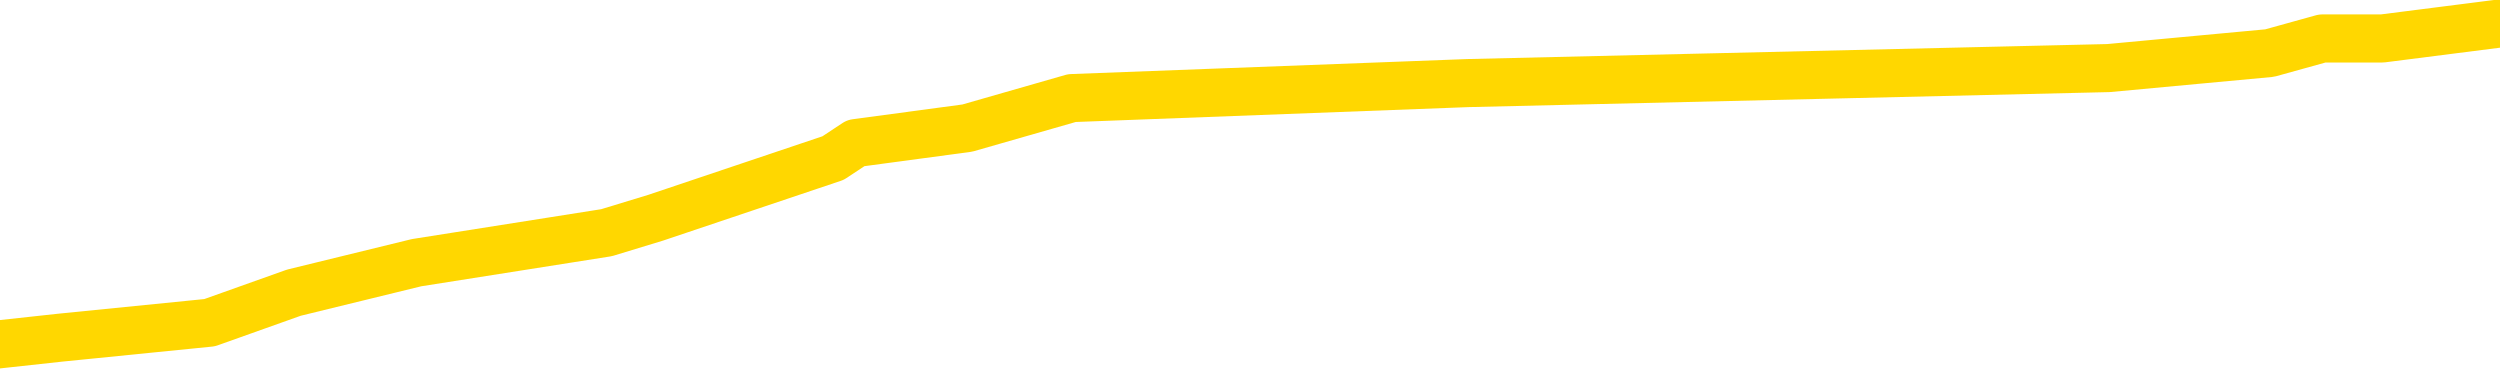 <svg xmlns="http://www.w3.org/2000/svg" version="1.1" viewBox="0 0 6500 1000">
	<path fill="none" stroke="gold" stroke-width="125" stroke-linecap="round" stroke-linejoin="round" d="M0 46792  L-310687 46792 L-310503 46753 L-310013 46675 L-309719 46636 L-309408 46559 L-309174 46520 L-309120 46442 L-309061 46364 L-308908 46325 L-308867 46247 L-308735 46208 L-308442 46170 L-307901 46170 L-307291 46131 L-307243 46131 L-306603 46092 L-306570 46092 L-306044 46092 L-305912 46053 L-305521 45975 L-305193 45897 L-305076 45819 L-304865 45742 L-304148 45742 L-303578 45703 L-303471 45703 L-303296 45664 L-303075 45586 L-302673 45547 L-302648 45469 L-301720 45391 L-301632 45314 L-301550 45236 L-301480 45158 L-301183 45119 L-301031 45041 L-299140 45080 L-299040 45080 L-298777 45080 L-298484 45119 L-298342 45041 L-298094 45041 L-298058 45002 L-297899 44963 L-297436 44885 L-297183 44847 L-296971 44769 L-296719 44730 L-296371 44691 L-295443 44613 L-295350 44535 L-294939 44496 L-293768 44419 L-292579 44380 L-292487 44302 L-292459 44224 L-292193 44146 L-291894 44068 L-291765 43991 L-291728 43913 L-290913 43913 L-290529 43952 L-289469 43991 L-289408 43991 L-289142 44769 L-288671 45508 L-288479 46247 L-288215 46987 L-287878 46948 L-287743 46909 L-287287 46870 L-286544 46831 L-286526 46792 L-286361 46714 L-286293 46714 L-285777 46675 L-284748 46675 L-284552 46636 L-284064 46598 L-283702 46559 L-283293 46559 L-282907 46598 L-281204 46598 L-281106 46598 L-281034 46598 L-280973 46598 L-280788 46559 L-280452 46559 L-279811 46520 L-279734 46481 L-279673 46481 L-279486 46442 L-279407 46442 L-279230 46403 L-279210 46364 L-278980 46364 L-278593 46325 L-277704 46325 L-277665 46286 L-277576 46247 L-277549 46170 L-276541 46131 L-276391 46053 L-276367 46014 L-276234 45975 L-276194 45936 L-274936 45897 L-274878 45897 L-274338 45858 L-274286 45858 L-274239 45858 L-273844 45819 L-273705 45780 L-273505 45742 L-273358 45742 L-273193 45742 L-272917 45780 L-272558 45780 L-272006 45742 L-271361 45703 L-271102 45625 L-270948 45586 L-270547 45547 L-270507 45508 L-270386 45469 L-270325 45508 L-270311 45508 L-270217 45508 L-269924 45469 L-269772 45314 L-269442 45236 L-269364 45158 L-269288 45119 L-269062 45002 L-268995 44924 L-268767 44847 L-268715 44769 L-268550 44730 L-267545 44691 L-267361 44652 L-266810 44613 L-266417 44535 L-266020 44496 L-265170 44419 L-265091 44380 L-264512 44341 L-264071 44341 L-263830 44302 L-263673 44302 L-263272 44224 L-263251 44224 L-262807 44185 L-262401 44146 L-262265 44068 L-262090 43991 L-261954 43913 L-261703 43835 L-260704 43796 L-260621 43757 L-260486 43718 L-260447 43679 L-259557 43640 L-259342 43601 L-258899 43563 L-258781 43524 L-258724 43485 L-258048 43485 L-257948 43446 L-257919 43446 L-256577 43407 L-256171 43368 L-256132 43329 L-255204 43290 L-255105 43251 L-254973 43212 L-254568 43173 L-254542 43135 L-254449 43096 L-254233 43057 L-253822 42979 L-252668 42901 L-252376 42823 L-252348 42745 L-251740 42707 L-251490 42629 L-251470 42590 L-250541 42551 L-250489 42473 L-250367 42434 L-250349 42356 L-250193 42317 L-250018 42240 L-249882 42201 L-249825 42162 L-249717 42123 L-249632 42084 L-249399 42045 L-249324 42006 L-249015 41967 L-248897 41928 L-248728 41889 L-248636 41850 L-248534 41850 L-248511 41812 L-248433 41812 L-248335 41734 L-247969 41695 L-247864 41656 L-247361 41617 L-246909 41578 L-246870 41539 L-246847 41500 L-246806 41461 L-246677 41422 L-246576 41384 L-246135 41345 L-245852 41306 L-245260 41267 L-245130 41228 L-244855 41150 L-244703 41111 L-244549 41072 L-244464 40994 L-244386 40956 L-244201 40917 L-244150 40917 L-244122 40878 L-244043 40839 L-244020 40800 L-243736 40722 L-243133 40644 L-242137 40605 L-241839 40566 L-241105 40528 L-240861 40489 L-240771 40450 L-240194 40411 L-239495 40372 L-238743 40333 L-238424 40294 L-238042 40216 L-237964 40177 L-237330 40138 L-237145 40100 L-237057 40100 L-236927 40100 L-236614 40061 L-236565 40022 L-236423 39983 L-236401 39944 L-235434 39905 L-234888 39866 L-234410 39866 L-234349 39866 L-234025 39866 L-234004 39827 L-233941 39827 L-233731 39788 L-233654 39749 L-233600 39710 L-233577 39671 L-233538 39633 L-233522 39594 L-232765 39555 L-232749 39516 L-231949 39477 L-231797 39438 L-230891 39399 L-230385 39360 L-230156 39282 L-230115 39282 L-229999 39243 L-229823 39205 L-229069 39243 L-228934 39205 L-228770 39166 L-228452 39127 L-228275 39049 L-227254 38971 L-227230 38893 L-226979 38854 L-226766 38777 L-226132 38738 L-225894 38660 L-225862 38582 L-225683 38504 L-225603 38426 L-225513 38387 L-225449 38310 L-225009 38232 L-224985 38193 L-224444 38154 L-224189 38115 L-223694 38076 L-222817 38037 L-222780 37998 L-222727 37959 L-222686 37921 L-222569 37882 L-222292 37843 L-222085 37765 L-221888 37687 L-221865 37609 L-221814 37531 L-221775 37492 L-221697 37454 L-221100 37376 L-221040 37337 L-220936 37298 L-220782 37259 L-220150 37220 L-219469 37181 L-219166 37103 L-218820 37064 L-218622 37026 L-218574 36948 L-218253 36909 L-217626 36870 L-217479 36831 L-217443 36792 L-217385 36753 L-217308 36675 L-217067 36675 L-216979 36636 L-216885 36598 L-216591 36559 L-216457 36520 L-216397 36481 L-216360 36403 L-216088 36403 L-215082 36364 L-214906 36325 L-214855 36325 L-214563 36286 L-214370 36208 L-214037 36170 L-213530 36131 L-212968 36053 L-212954 35975 L-212937 35936 L-212837 35858 L-212722 35780 L-212683 35703 L-212645 35664 L-212580 35664 L-212551 35625 L-212412 35664 L-212120 35664 L-212070 35664 L-211964 35664 L-211700 35625 L-211235 35586 L-211091 35586 L-211036 35508 L-210979 35469 L-210788 35430 L-210423 35391 L-210208 35391 L-210013 35391 L-209955 35391 L-209896 35314 L-209743 35275 L-209473 35236 L-209043 35430 L-209028 35430 L-208951 35391 L-208886 35352 L-208757 35080 L-208733 35041 L-208449 35002 L-208402 34963 L-208347 34924 L-207885 34885 L-207846 34885 L-207805 34847 L-207615 34808 L-207135 34769 L-206648 34730 L-206631 34691 L-206593 34652 L-206336 34613 L-206259 34535 L-206029 34496 L-206013 34419 L-205719 34341 L-205276 34302 L-204830 34263 L-204325 34224 L-204171 34185 L-203885 34146 L-203845 34068 L-203513 34029 L-203291 33991 L-202775 33913 L-202699 33874 L-202451 33796 L-202256 33718 L-202197 33679 L-201420 33640 L-201346 33640 L-201115 33601 L-201099 33601 L-201037 33563 L-200841 33524 L-200377 33524 L-200354 33485 L-200224 33485 L-198923 33485 L-198907 33485 L-198830 33446 L-198736 33446 L-198519 33446 L-198367 33407 L-198188 33446 L-198134 33485 L-197848 33524 L-197808 33524 L-197438 33524 L-196998 33524 L-196815 33524 L-196494 33485 L-196199 33485 L-195753 33407 L-195681 33368 L-195219 33290 L-194781 33251 L-194599 33212 L-193145 33135 L-193013 33096 L-192556 33018 L-192329 32979 L-191943 32901 L-191427 32823 L-190472 32745 L-189678 32668 L-189004 32629 L-188578 32551 L-188267 32512 L-188037 32395 L-187354 32278 L-187341 32162 L-187131 32006 L-187109 31967 L-186935 31889 L-185984 31850 L-185716 31773 L-184901 31734 L-184591 31656 L-184553 31617 L-184496 31539 L-183879 31500 L-183241 31422 L-181615 31384 L-180941 31345 L-180299 31345 L-180221 31345 L-180165 31345 L-180129 31345 L-180101 31306 L-179989 31228 L-179971 31189 L-179948 31150 L-179795 31111 L-179741 31033 L-179664 30994 L-179544 30956 L-179447 30917 L-179329 30878 L-179060 30800 L-178790 30761 L-178773 30683 L-178573 30644 L-178426 30566 L-178199 30528 L-178065 30489 L-177756 30450 L-177696 30411 L-177343 30333 L-176995 30294 L-176894 30255 L-176829 30177 L-176769 30138 L-176385 30061 L-176004 30022 L-175900 29983 L-175640 29944 L-175368 29866 L-175209 29827 L-175177 29788 L-175115 29749 L-174974 29710 L-174790 29671 L-174745 29633 L-174457 29633 L-174441 29594 L-174208 29594 L-174147 29555 L-174109 29555 L-173529 29516 L-173395 29477 L-173372 29321 L-173353 29049 L-173336 28738 L-173320 28426 L-173296 28115 L-173279 27882 L-173258 27609 L-173241 27337 L-173218 27181 L-173201 27026 L-173180 26909 L-173163 26831 L-173114 26714 L-173042 26598 L-173007 26403 L-172984 26247 L-172948 26092 L-172906 25936 L-172870 25858 L-172854 25703 L-172829 25586 L-172792 25508 L-172775 25391 L-172752 25314 L-172735 25236 L-172716 25158 L-172700 25080 L-172671 24963 L-172645 24847 L-172599 24808 L-172583 24730 L-172541 24691 L-172493 24613 L-172422 24535 L-172407 24457 L-172391 24380 L-172329 24341 L-172290 24302 L-172250 24263 L-172084 24224 L-172019 24185 L-172003 24146 L-171959 24068 L-171901 24029 L-171688 23991 L-171655 23952 L-171612 23913 L-171534 23874 L-170997 23835 L-170919 23796 L-170814 23718 L-170726 23679 L-170550 23640 L-170199 23601 L-170043 23563 L-169605 23524 L-169449 23485 L-169319 23446 L-168615 23368 L-168414 23329 L-167453 23251 L-166971 23212 L-166872 23212 L-166779 23173 L-166534 23135 L-166461 23096 L-166018 23018 L-165922 22979 L-165907 22940 L-165891 22901 L-165866 22862 L-165400 22823 L-165183 22784 L-165044 22745 L-164750 22707 L-164662 22668 L-164620 22629 L-164590 22590 L-164418 22551 L-164359 22512 L-164283 22473 L-164202 22434 L-164132 22434 L-163823 22395 L-163738 22356 L-163524 22317 L-163489 22278 L-162806 22240 L-162707 22201 L-162502 22162 L-162455 22123 L-162177 22084 L-162115 22045 L-162098 21967 L-162020 21928 L-161712 21850 L-161687 21812 L-161633 21734 L-161610 21695 L-161488 21656 L-161352 21578 L-161108 21539 L-160982 21539 L-160336 21500 L-160320 21500 L-160295 21500 L-160115 21422 L-160039 21384 L-159947 21345 L-159519 21306 L-159103 21267 L-158710 21189 L-158631 21150 L-158612 21111 L-158249 21072 L-158013 21033 L-157785 20994 L-157471 20956 L-157393 20917 L-157313 20839 L-157135 20761 L-157119 20722 L-156854 20644 L-156774 20605 L-156543 20566 L-156317 20528 L-156002 20528 L-155826 20489 L-155465 20489 L-155074 20450 L-155004 20372 L-154940 20333 L-154800 20255 L-154748 20216 L-154647 20138 L-154145 20100 L-153948 20061 L-153701 20022 L-153515 19983 L-153216 19944 L-153140 19905 L-152974 19827 L-152089 19788 L-152061 19710 L-151938 19633 L-151359 19594 L-151281 19555 L-150568 19555 L-150256 19555 L-150043 19555 L-150026 19555 L-149639 19555 L-149114 19477 L-148668 19438 L-148339 19399 L-148186 19360 L-147860 19360 L-147682 19321 L-147600 19321 L-147394 19243 L-147218 19205 L-146289 19166 L-145400 19127 L-145361 19088 L-145133 19088 L-144754 19049 L-143966 19010 L-143732 18971 L-143656 18932 L-143299 18893 L-142727 18815 L-142460 18777 L-142073 18738 L-141970 18738 L-141800 18738 L-141181 18738 L-140970 18738 L-140662 18738 L-140609 18699 L-140482 18660 L-140428 18621 L-140309 18582 L-139973 18504 L-139014 18465 L-138882 18387 L-138681 18349 L-138049 18310 L-137738 18271 L-137324 18232 L-137297 18193 L-137151 18154 L-136731 18115 L-135399 18115 L-135352 18076 L-135223 17998 L-135206 17959 L-134628 17882 L-134423 17843 L-134393 17804 L-134352 17765 L-134295 17726 L-134257 17687 L-134179 17648 L-134036 17609 L-133582 17570 L-133464 17531 L-133178 17492 L-132806 17454 L-132709 17415 L-132383 17376 L-132028 17337 L-131858 17298 L-131811 17259 L-131702 17220 L-131613 17181 L-131585 17142 L-131509 17064 L-131205 17026 L-131171 16948 L-131100 16909 L-130732 16870 L-130396 16831 L-130315 16831 L-130096 16792 L-129924 16753 L-129897 16714 L-129399 16675 L-128850 16598 L-127970 16559 L-127871 16481 L-127795 16442 L-127520 16403 L-127273 16325 L-127199 16286 L-127137 16208 L-127018 16170 L-126976 16131 L-126866 16092 L-126789 16014 L-126088 15975 L-125843 15936 L-125803 15897 L-125647 15858 L-125048 15858 L-124821 15858 L-124729 15858 L-124253 15858 L-123656 15780 L-123136 15742 L-123115 15703 L-122970 15664 L-122650 15664 L-122108 15664 L-121876 15664 L-121706 15664 L-121219 15625 L-120992 15586 L-120907 15547 L-120560 15508 L-120234 15508 L-119711 15469 L-119384 15430 L-118784 15391 L-118586 15314 L-118534 15275 L-118493 15236 L-118212 15197 L-117528 15119 L-117218 15080 L-117193 15002 L-117002 14963 L-116779 14924 L-116693 14885 L-116029 14808 L-116005 14769 L-115783 14691 L-115453 14652 L-115101 14574 L-114896 14535 L-114664 14457 L-114406 14419 L-114216 14341 L-114169 14302 L-113942 14263 L-113907 14224 L-113751 14185 L-113536 14146 L-113363 14107 L-113272 14068 L-112995 14029 L-112751 13991 L-112436 13952 L-112009 13952 L-111972 13952 L-111489 13952 L-111255 13952 L-111044 13913 L-110817 13874 L-110268 13874 L-110020 13835 L-109186 13835 L-109131 13796 L-109109 13757 L-108951 13718 L-108489 13679 L-108449 13640 L-108109 13563 L-107975 13524 L-107753 13485 L-107181 13446 L-106709 13407 L-106514 13368 L-106322 13329 L-106132 13290 L-106030 13251 L-105662 13212 L-105615 13173 L-105534 13135 L-104240 13096 L-104192 13057 L-103924 13057 L-103779 13057 L-103228 13057 L-103111 13018 L-103029 12979 L-102670 12940 L-102447 12901 L-102165 12862 L-101836 12784 L-101328 12745 L-101216 12707 L-101137 12668 L-100972 12629 L-100678 12629 L-100209 12629 L-100013 12668 L-99962 12668 L-99312 12629 L-99191 12590 L-98736 12590 L-98701 12551 L-98232 12512 L-98122 12473 L-98105 12434 L-97889 12434 L-97708 12395 L-97177 12395 L-96147 12395 L-95948 12356 L-95489 12317 L-94541 12240 L-94442 12201 L-94088 12123 L-94028 12084 L-94013 12045 L-93978 12006 L-93609 11967 L-93489 11928 L-93247 11889 L-93083 11850 L-92895 11812 L-92775 11773 L-91704 11695 L-90846 11656 L-90634 11578 L-90536 11539 L-90362 11461 L-90029 11422 L-89957 11384 L-89900 11345 L-89724 11345 L-89335 11306 L-89100 11267 L-88989 11228 L-88872 11189 L-87891 11150 L-87865 11111 L-87271 11033 L-87239 11033 L-87090 10994 L-86806 10956 L-85894 10956 L-84948 10956 L-84795 10917 L-84692 10917 L-84561 10878 L-84417 10839 L-84391 10800 L-84277 10761 L-84058 10722 L-83377 10683 L-83248 10644 L-82944 10605 L-82705 10528 L-82372 10489 L-81733 10450 L-81391 10372 L-81329 10333 L-81173 10333 L-80252 10333 L-79781 10333 L-79738 10333 L-79725 10294 L-79684 10255 L-79662 10216 L-79635 10177 L-79491 10138 L-79068 10100 L-78733 10100 L-78542 10061 L-78113 10061 L-77925 10022 L-77536 9944 L-77002 9905 L-76630 9866 L-76608 9866 L-76358 9827 L-76240 9788 L-76164 9749 L-76028 9710 L-75989 9671 L-75909 9633 L-75515 9594 L-75019 9555 L-74907 9477 L-74734 9438 L-74425 9399 L-73978 9360 L-73655 9321 L-73513 9243 L-73085 9166 L-72932 9088 L-72877 9010 L-72063 8971 L-72043 8932 L-71672 8893 L-71615 8893 L-70486 8854 L-70418 8854 L-69859 8815 L-69665 8777 L-69528 8738 L-69295 8699 L-68948 8660 L-68913 8582 L-68878 8543 L-68810 8465 L-68461 8426 L-68289 8387 L-67804 8349 L-67788 8310 L-67462 8271 L-67305 8232 L-66164 8154 L-66139 8115 L-65948 8037 L-65754 7998 L-65504 7959 L-65487 7921 L-64467 7882 L-64169 7843 L-64093 7804 L-63957 7726 L-63781 7687 L-63205 7609 L-62989 7570 L-62925 7531 L-62795 7492 L-62758 7415 L-62235 7376 L-62097 22707 L-62082 22707 L-62060 22707 L-62039 22707 L-61812 7337 L-61036 7337 L-60995 7337 L-60627 7337 L-60548 7298 L-60496 7259 L-59823 7220 L-59081 7181 L-58656 7181 L-58208 7142 L-57147 7103 L-56835 7026 L-56425 7026 L-56353 6987 L-55829 6987 L-55734 6987 L-55716 6987 L-55272 6948 L-55086 6870 L-54306 6792 L-53633 6753 L-53221 6636 L-52989 6559 L-52849 6520 L-52767 6442 L-52747 6403 L-52671 6403 L-52543 6364 L-52226 6403 L-52001 6403 L-51677 6364 L-51614 6364 L-51244 6364 L-51211 6364 L-51003 6364 L-50335 6364 L-50258 6364 L-50100 6286 L-49989 6286 L-49663 6247 L-49508 6208 L-49167 6208 L-49110 6131 L-48772 6053 L-48568 6014 L-48515 5936 L-47139 5897 L-47009 5858 L-46576 5819 L-46255 5780 L-45427 5703 L-45304 5664 L-44573 5586 L-44417 5508 L-44377 5469 L-44323 5430 L-44300 5391 L-44186 5352 L-43889 5314 L-43599 5275 L-43545 5236 L-43424 5197 L-43394 5158 L-43295 5119 L-42851 5119 L-42699 5080 L-41864 5080 L-41321 5041 L-40987 5041 L-40971 5002 L-40896 4963 L-40780 4924 L-40585 4885 L-40321 4847 L-39486 4808 L-39390 4769 L-38868 4730 L-38827 4691 L-38727 4652 L-37899 4652 L-37764 4613 L-37425 4613 L-36871 4574 L-36491 4535 L-36328 4496 L-36019 4457 L-35206 4419 L-34900 4380 L-34631 4380 L-34310 4380 L-33989 4419 L-33714 4419 L-32885 4341 L-32790 4302 L-32697 4185 L-32593 4068 L-32206 3952 L-31726 3874 L-31709 3835 L-31591 3796 L-31223 3718 L-31128 3679 L-30294 3601 L-30217 3563 L-29918 3524 L-29827 3485 L-29420 3407 L-29309 3329 L-28610 3290 L-28137 3251 L-28077 3212 L-27858 3135 L-27584 3096 L-27471 3057 L-26444 3018 L-26058 2979 L-26037 2940 L-25705 2901 L-25460 2862 L-25027 2823 L-24917 2784 L-24799 2745 L-24347 2668 L-23757 2629 L-23420 2590 L-21527 2551 L-21414 2473 L-21202 2434 L-19884 2395 L-19777 -6359 L-19711 -14997 L-19675 -22973 L-19613 -22973 L-19114 -14296 L-18439 -5736 L-18417 2162 L-18146 2084 L-17178 2084 L-16489 2045 L-16327 2006 L-15786 1967 L-15696 1928 L-14677 1889 L-13729 1812 L-13364 1850 L-13261 1889 L-12673 1889 L-12613 1889 L-12513 1850 L-12072 1773 L-11965 1734 L-11523 1695 L-10524 1578 L-10267 1461 L-10164 1345 L-10034 1267 L-9667 1189 L-9087 1111 L-9056 1072 L-8740 1033 L-6757 994 L-6641 956 L-6574 956 L-6215 917 L-4596 878 L-4419 878 L-4275 878 L-3452 917 L-3399 956 L-3345 956 L-2911 956 L-1930 994 L-1857 994 L-772 956 L-559 956 L156 878 L545 839 L764 761 L1083 683 L1577 605 L1705 566 L1934 489 L2166 411 L2225 372 L2515 333 L2787 255 L3817 216 L5482 177 L5901 138 L6038 100 L6194 100 L6500 61" />
</svg>
